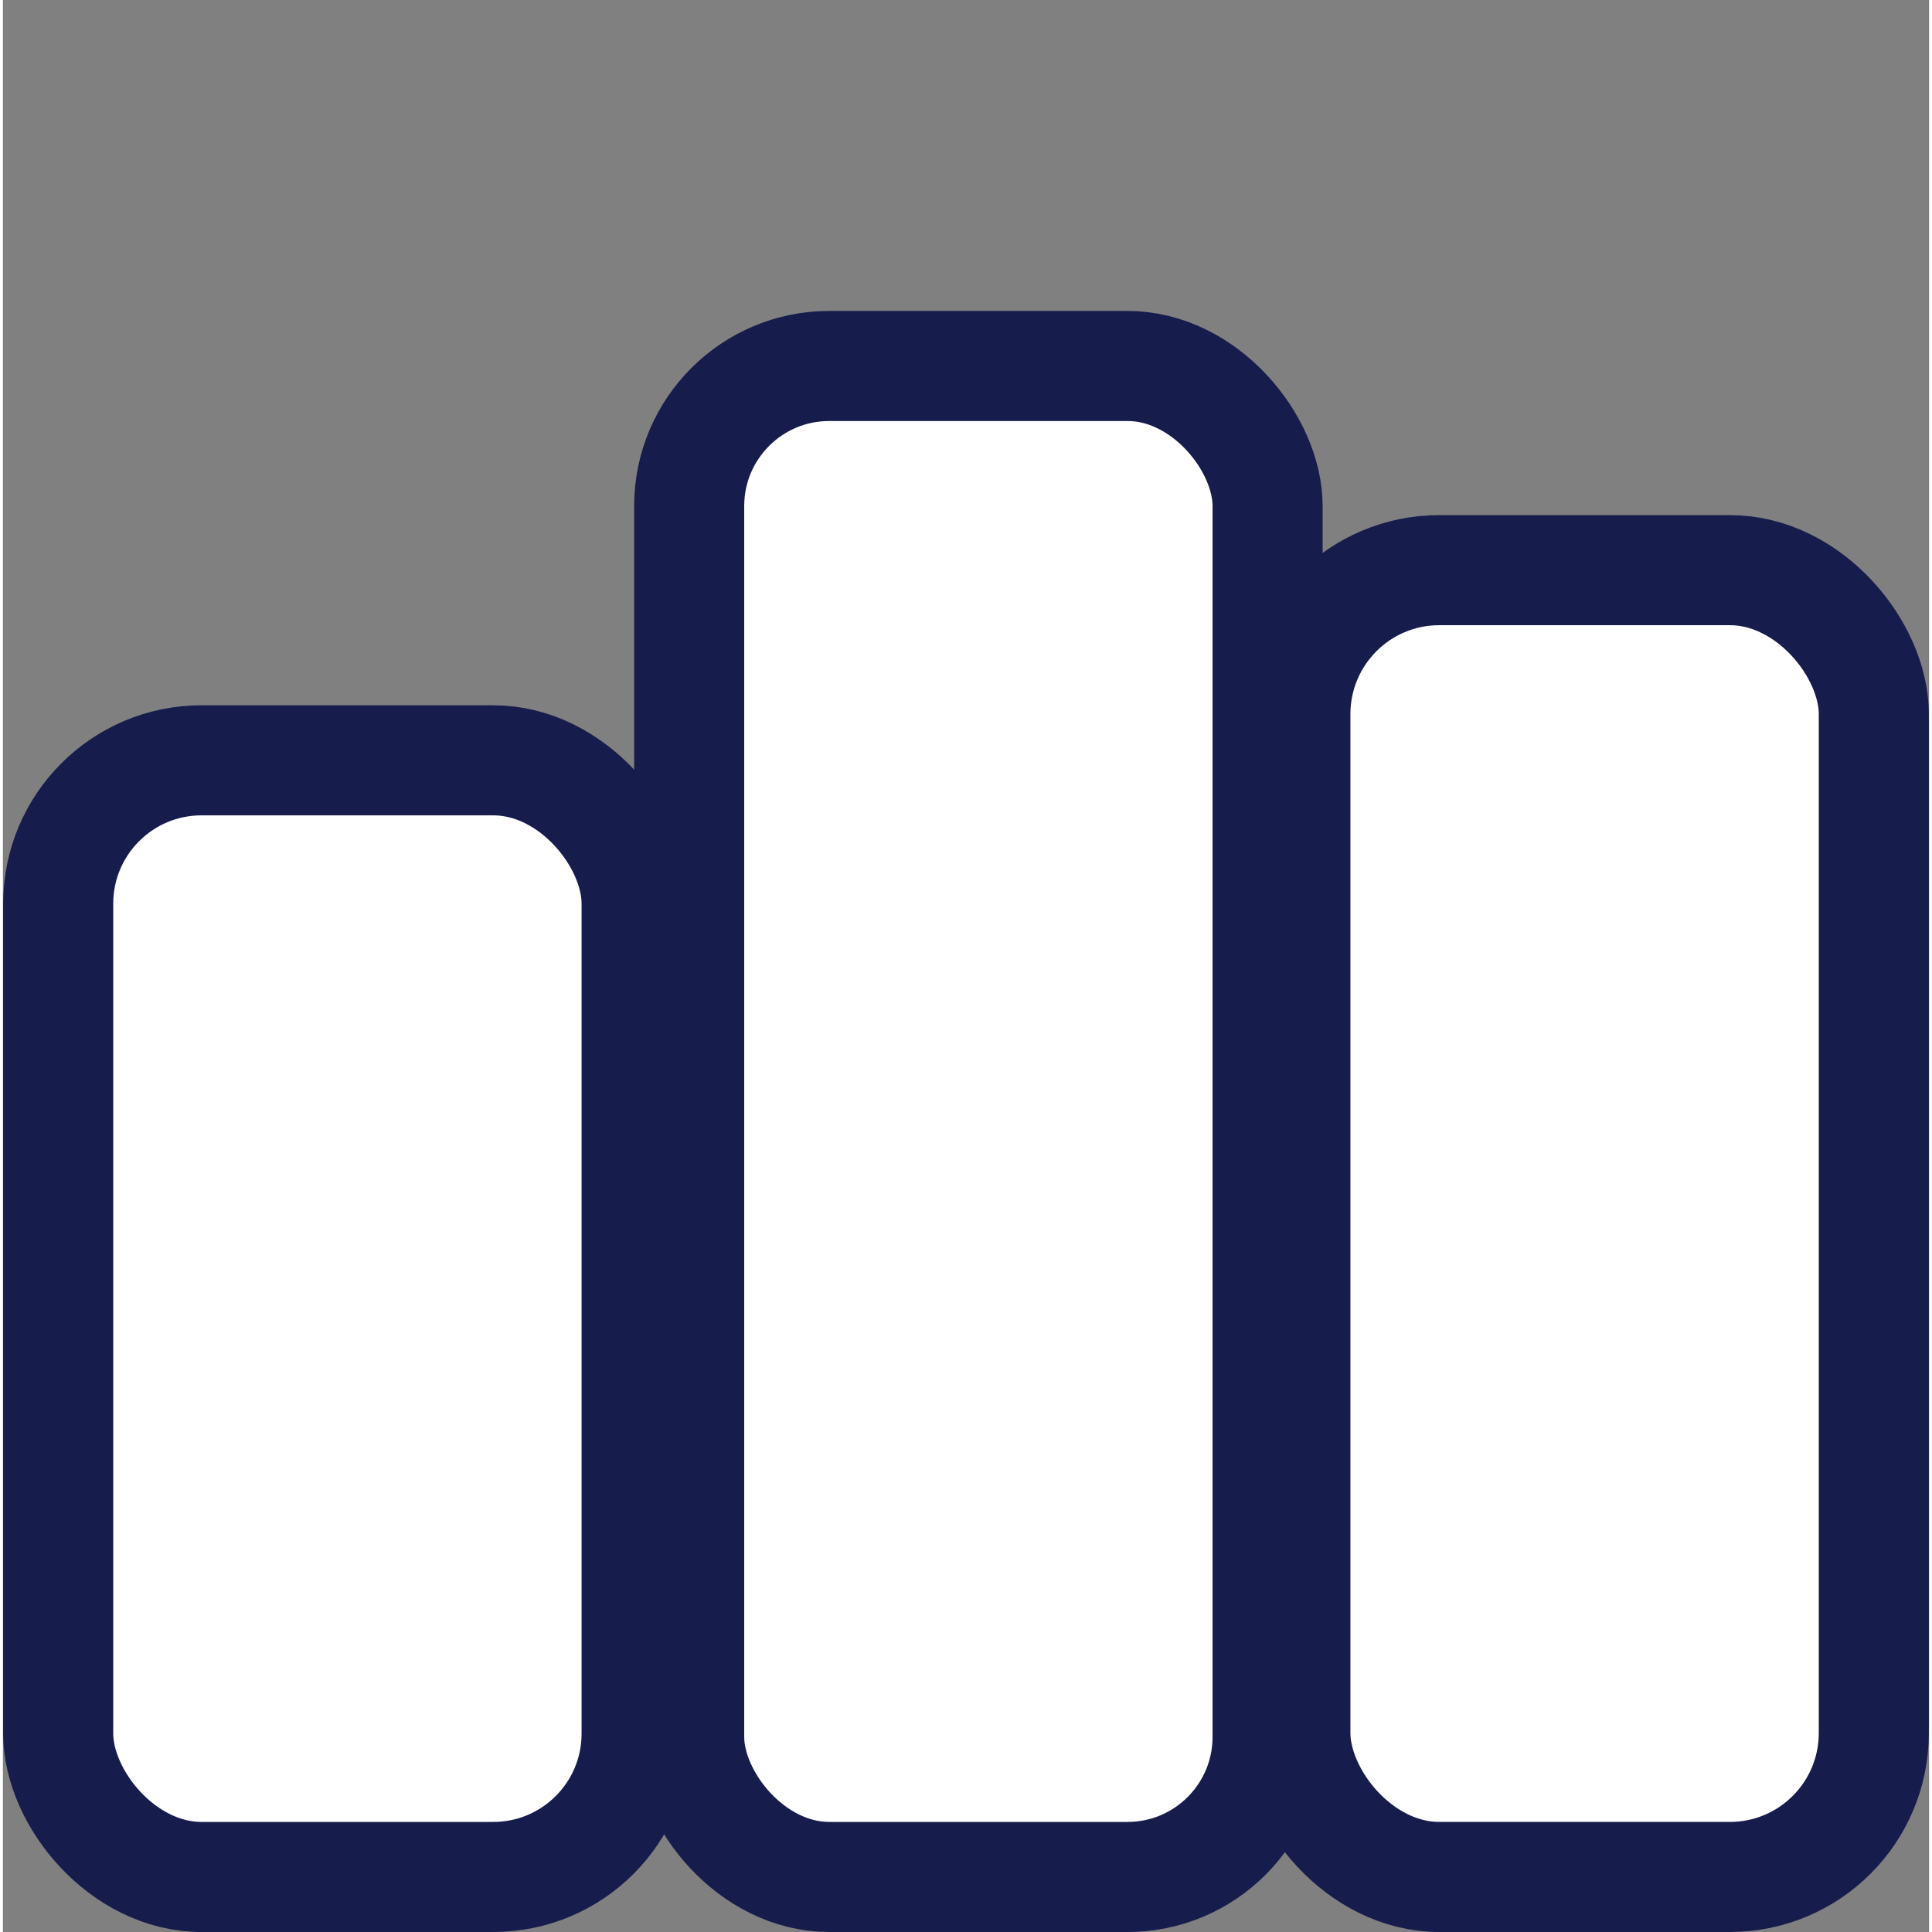 <?xml version="1.0" encoding="UTF-8"?>
<svg id="Livello_2" data-name="Livello 2" xmlns="http://www.w3.org/2000/svg" viewBox="0 0 70 70.21" width="70" height="70">
  <rect x="0" y="0" width="70" height="70.21" fill="#808080" stroke="none"/>
  <defs>
    <style>
      .cls-1 {
        fill: none;
        stroke-width: 0px;
      }

      .cls-2 {
        fill: #fff;
        stroke: #161d4c;
        stroke-miterlimit: 10;
        stroke-width: 4px;
      }
    </style>
  </defs>
  <g id="Settings">
    <g>
      <rect class="cls-2" x="24.94" y="13.3" width="21.02" height="54.91" rx="5.09" ry="5.09"/>
      <rect class="cls-2" x="46.97" y="20.72" width="21.02" height="47.49" rx="5.23" ry="5.23"/>
      <rect class="cls-2" x="2.01" y="27.63" width="21.02" height="40.58" rx="5.21" ry="5.21"/>
    </g>
    <rect class="cls-1" width="70" height="70"/>
  </g>
</svg>